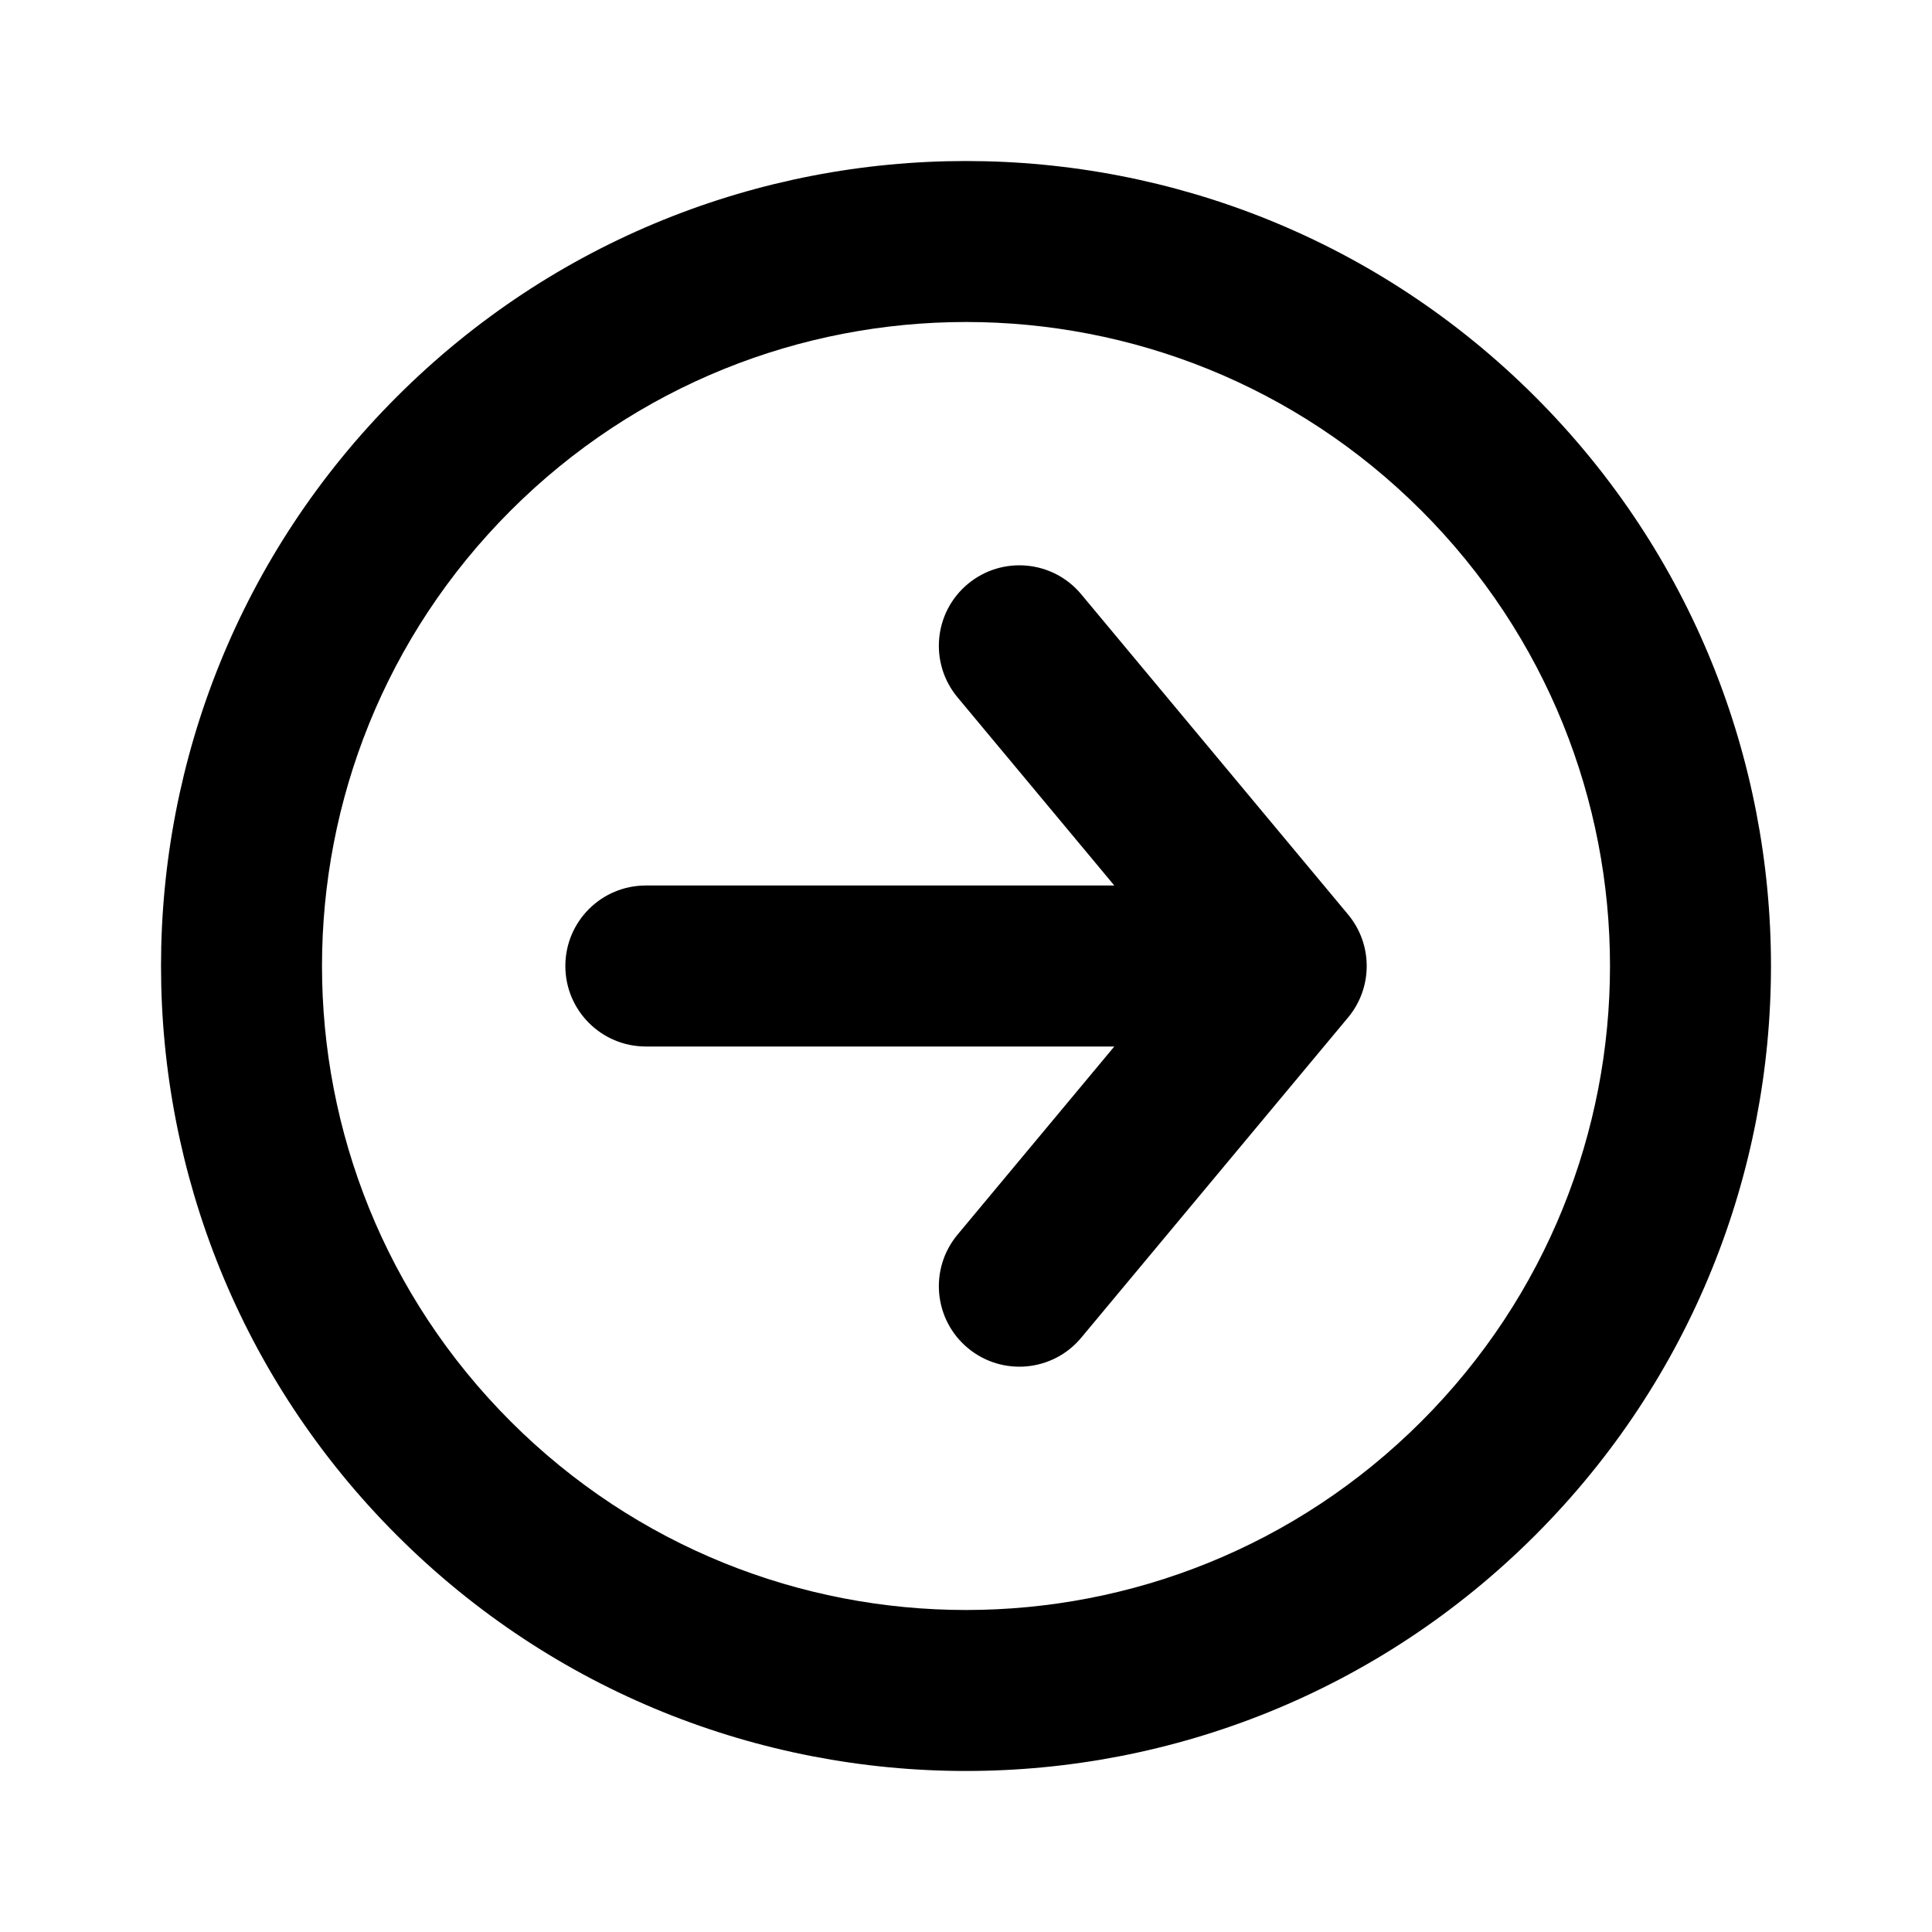 <svg width="24" height="24" viewBox="0 0 24 24" fill="none" xmlns="http://www.w3.org/2000/svg">
<path d="M13.431 7.382C13.078 6.958 12.447 6.901 12.023 7.254C11.598 7.608 11.541 8.238 11.895 8.663L13.431 7.382ZM15.977 12L16.746 12.64C17.055 12.269 17.055 11.731 16.746 11.36L15.977 12ZM11.895 15.337C11.541 15.762 11.598 16.392 12.023 16.746C12.447 17.099 13.078 17.042 13.431 16.618L11.895 15.337ZM8.023 11C7.47 11 7.023 11.448 7.023 12C7.023 12.552 7.47 13 8.023 13L8.023 11ZM11.895 8.663L15.209 12.64L16.746 11.36L13.431 7.382L11.895 8.663ZM15.209 11.36L11.895 15.337L13.431 16.618L16.746 12.64L15.209 11.36ZM15.977 11L8.023 11L8.023 13L15.977 13V11ZM17.657 6.343C20.781 9.467 20.781 14.533 17.657 17.657L19.071 19.071C22.976 15.166 22.976 8.834 19.071 4.929L17.657 6.343ZM17.657 17.657C14.533 20.781 9.467 20.781 6.343 17.657L4.929 19.071C8.834 22.976 15.166 22.976 19.071 19.071L17.657 17.657ZM6.343 17.657C3.219 14.533 3.219 9.467 6.343 6.343L4.929 4.929C1.024 8.834 1.024 15.166 4.929 19.071L6.343 17.657ZM6.343 6.343C9.467 3.219 14.533 3.219 17.657 6.343L19.071 4.929C15.166 1.024 8.834 1.024 4.929 4.929L6.343 6.343Z" fill="black"/>
</svg>
